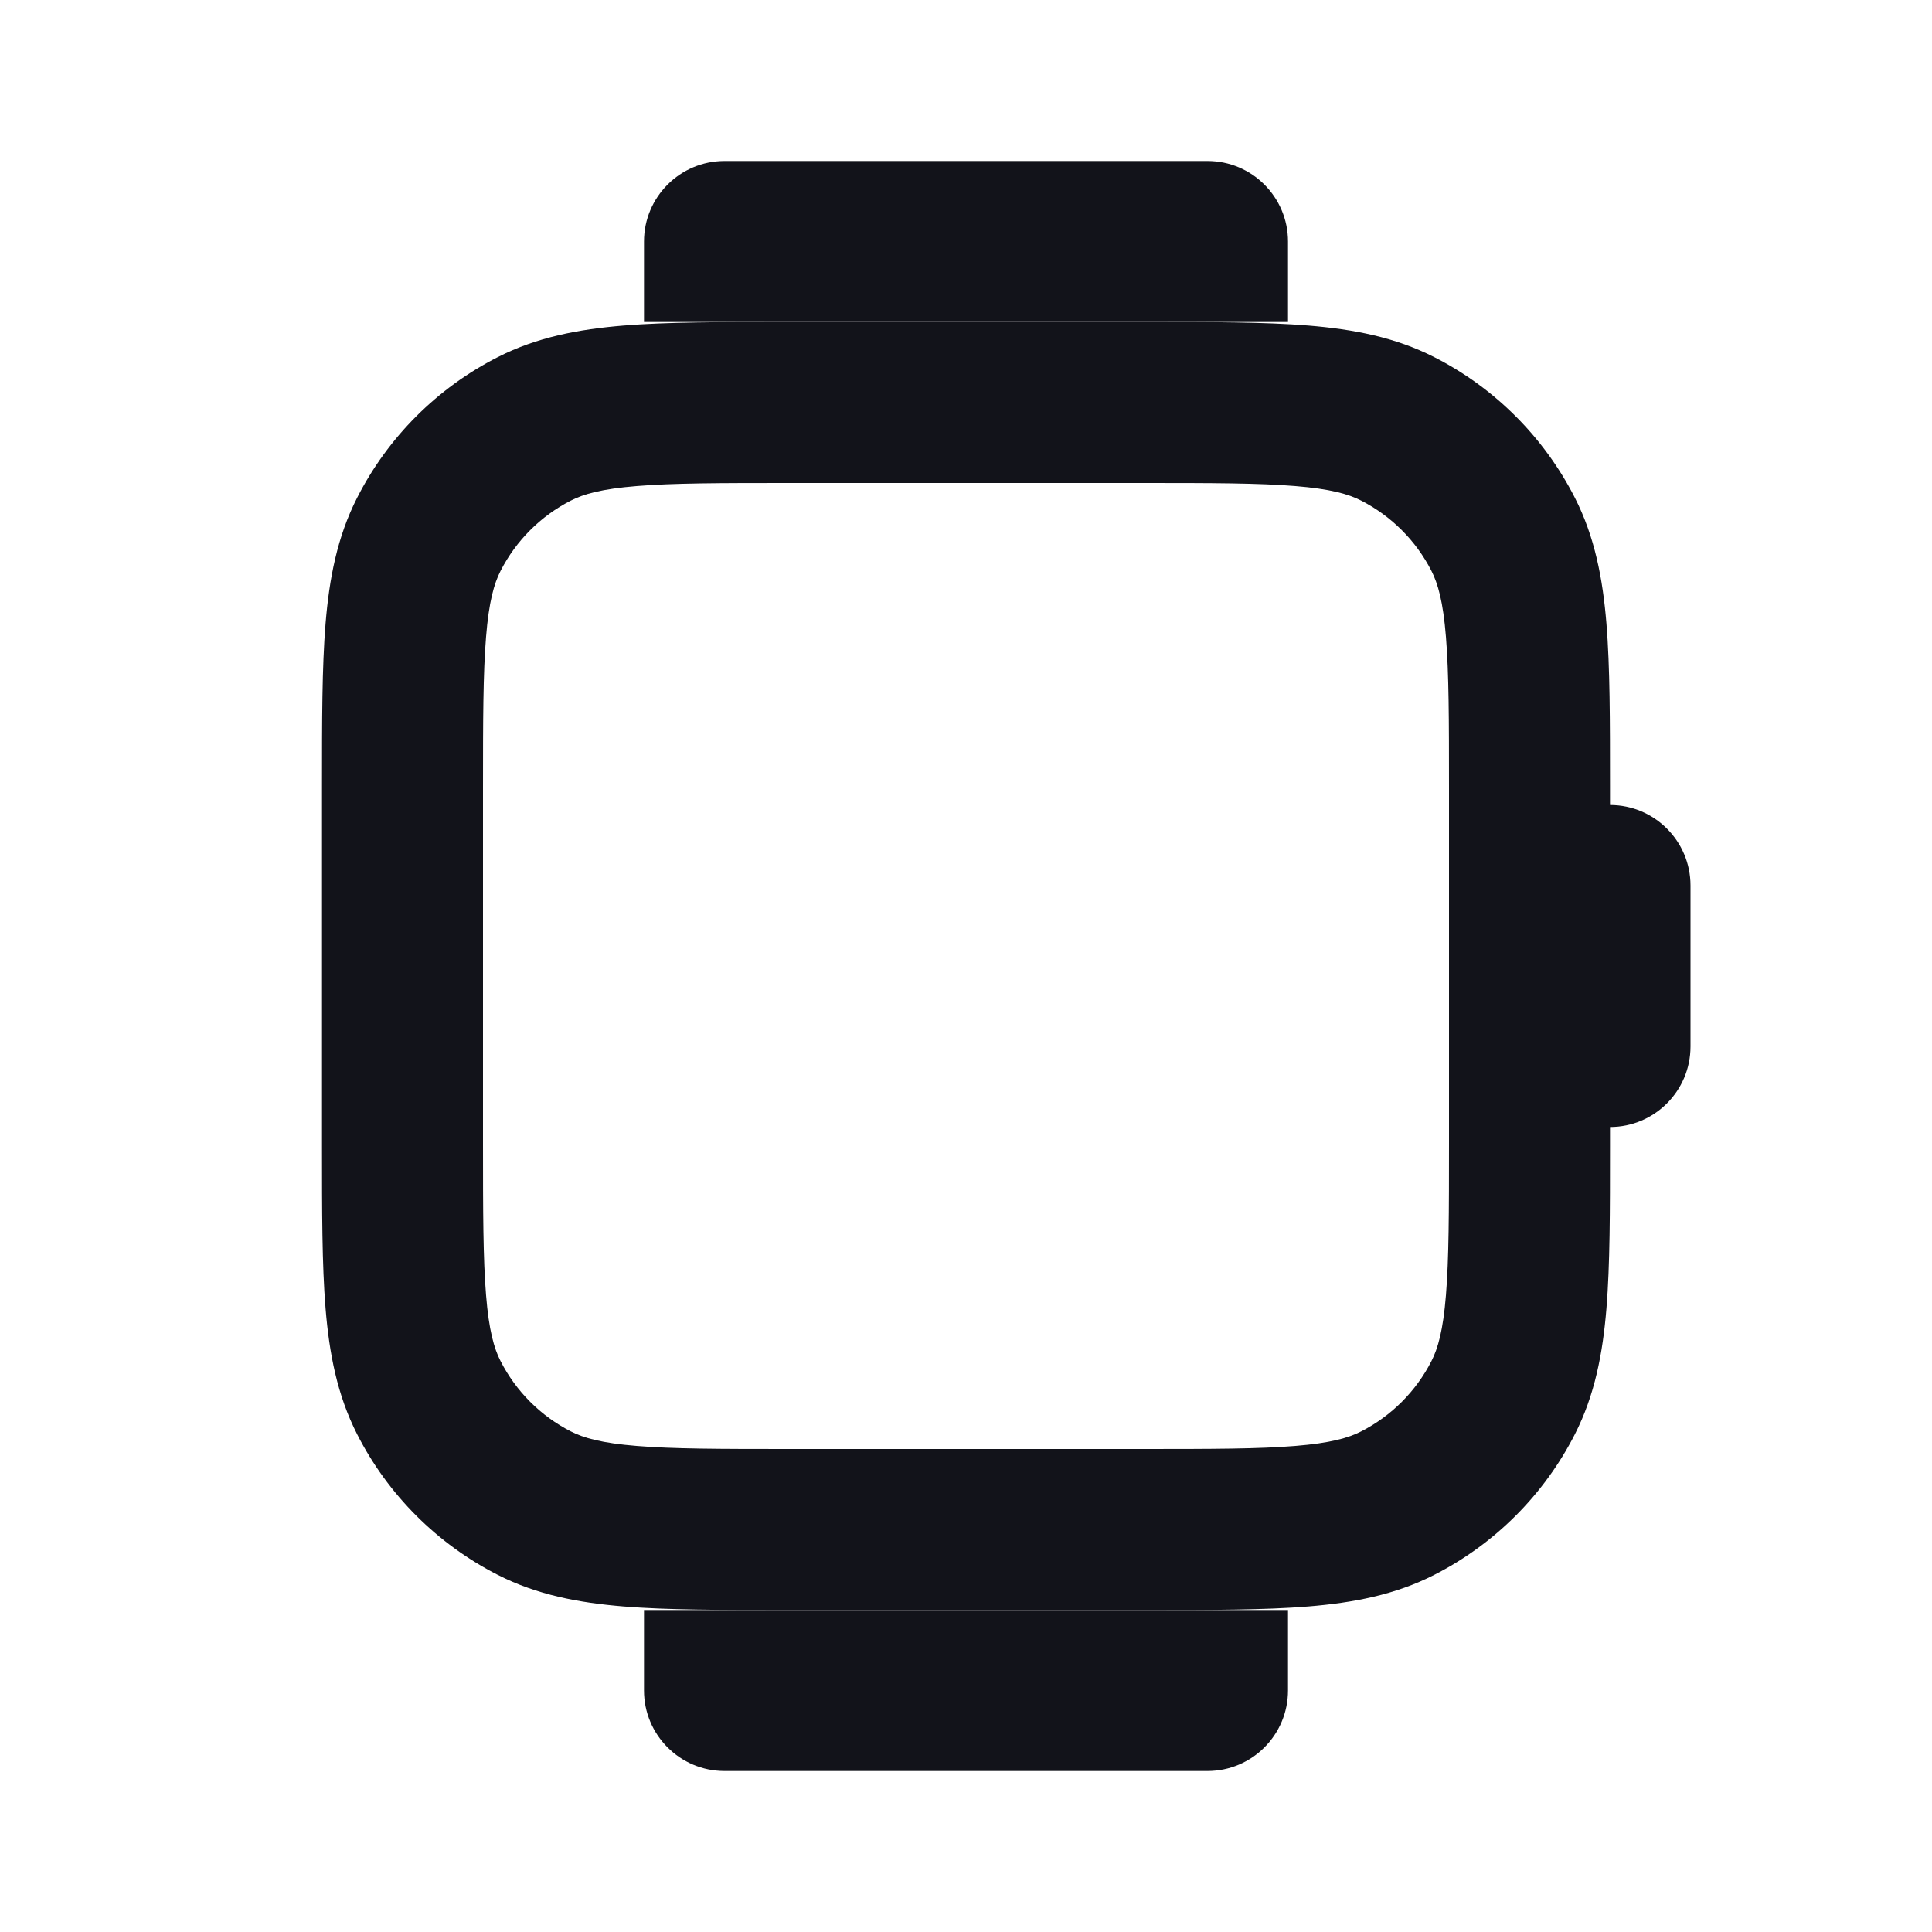 <svg width="24" height="24" viewBox="0 0 24 24" fill="none" xmlns="http://www.w3.org/2000/svg">
<path d="M8 3V4L16 4V3C16 2.448 15.552 2 15 2H9C8.448 2 8 2.448 8 3Z" fill="#12131A"/>
<path d="M8 21V20H16V21C16 21.552 15.552 22 15 22H9C8.448 22 8 21.552 8 21Z" fill="#12131A"/>
<path fill-rule="evenodd" clip-rule="evenodd" d="M4 9.759V14.241C4 15.046 4 15.711 4.044 16.252C4.09 16.814 4.189 17.331 4.436 17.816C4.819 18.569 5.431 19.18 6.184 19.564C6.669 19.811 7.186 19.91 7.748 19.956C8.289 20 8.954 20 9.759 20H14.241C15.046 20 15.711 20 16.252 19.956C16.814 19.91 17.331 19.811 17.816 19.564C18.569 19.18 19.18 18.569 19.564 17.816C19.811 17.331 19.91 16.814 19.956 16.252C20 15.711 20 15.046 20 14.241L20 14C20.552 14 21 13.552 21 13V11C21 10.448 20.552 10 20 10L20 9.759C20 8.954 20 8.289 19.956 7.748C19.91 7.186 19.811 6.669 19.564 6.184C19.18 5.431 18.569 4.819 17.816 4.436C17.331 4.189 16.814 4.09 16.252 4.044C15.711 4 15.046 4 14.241 4H9.759C8.954 4 8.289 4 7.748 4.044C7.186 4.09 6.669 4.189 6.184 4.436C5.431 4.819 4.819 5.431 4.436 6.184C4.189 6.669 4.09 7.186 4.044 7.748C4 8.289 4 8.954 4 9.759ZM6.218 16.908C6.138 16.752 6.073 16.527 6.038 16.089C6.001 15.639 6 15.057 6 14.2L6 9.8C6 8.943 6.001 8.361 6.038 7.911C6.073 7.473 6.138 7.248 6.218 7.092C6.41 6.716 6.716 6.41 7.092 6.218C7.248 6.138 7.473 6.073 7.911 6.038C8.361 6.001 8.943 6 9.8 6L14.2 6C15.057 6 15.639 6.001 16.089 6.038C16.527 6.073 16.752 6.138 16.908 6.218C17.284 6.41 17.59 6.716 17.782 7.092C17.862 7.248 17.927 7.473 17.962 7.911C17.999 8.361 18 8.943 18 9.8V14.2C18 15.057 17.999 15.639 17.962 16.089C17.927 16.527 17.862 16.752 17.782 16.908C17.59 17.284 17.284 17.59 16.908 17.782C16.752 17.862 16.527 17.927 16.089 17.962C15.639 17.999 15.057 18 14.2 18H9.8C8.943 18 8.361 17.999 7.911 17.962C7.473 17.927 7.248 17.862 7.092 17.782C6.716 17.59 6.41 17.284 6.218 16.908Z" fill="#12131A"/>
</svg>
